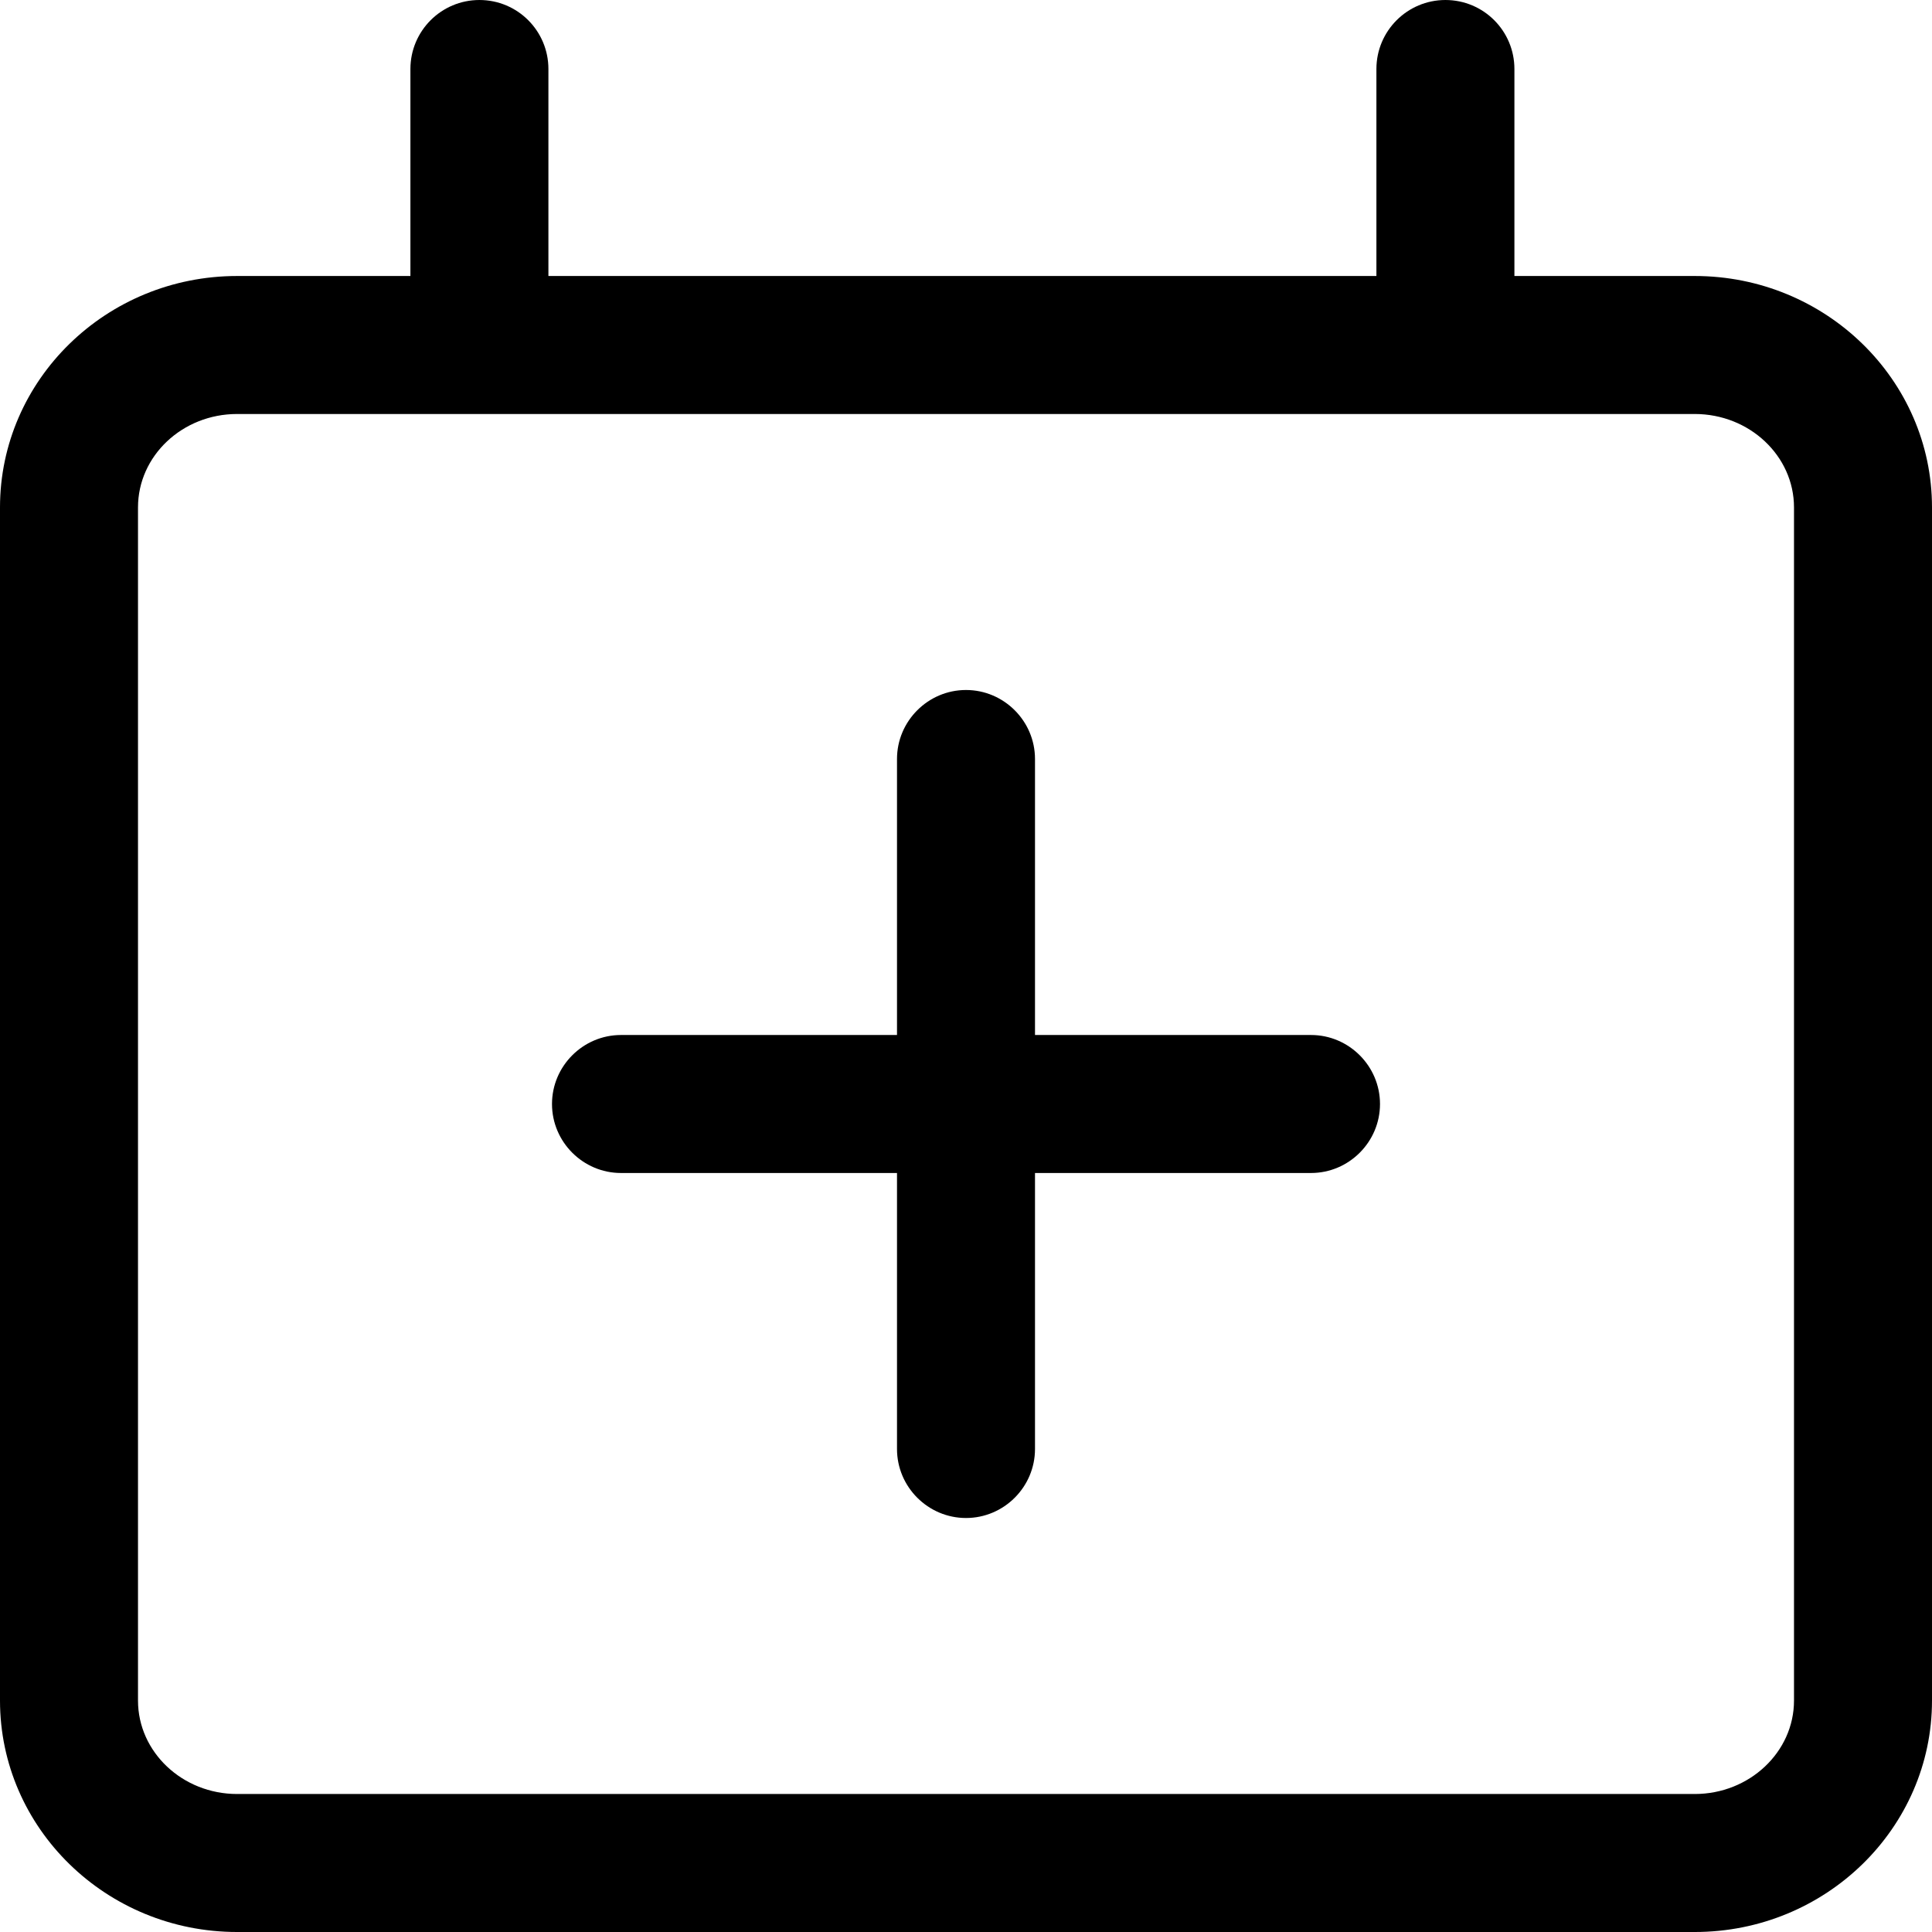 <svg width="14" height="14" viewBox="0 0 14 14" xmlns="http://www.w3.org/2000/svg"><title>meetings/calendar-add_14</title><path d="M12.281 2c.948 0 1.719.752 1.719 1.677l0 8.646c0 .925-.771 1.677-1.719 1.677l-10.563 0c-.948 0-1.718-.752-1.718-1.677l0-8.646c0-.925.77-1.677 1.718-1.677l1.256 0 0-1.5c0-.276.224-.5.5-.5.277 0 .5.224.5.5l0 1.5 6 0 0-1.5c0-.276.224-.5.5-.5.277 0 .5.224.5.5l0 1.5 1.307 0zM13 12.323l0-8.646c0-.374-.323-.677-.719-.677l-10.563 0c-.396 0-.718.303-.718.677l0 8.646c0 .373.322.677.718.677l10.563 0c.396 0 .719-.304.719-.677zM9.5 7.5c.275 0 .5.225.5.5 0 .275-.225.5-.5.5l-2 0 0 2c0 .275-.225.5-.5.5-.275 0-.5-.225-.5-.5l0-2-2 0c-.275 0-.5-.225-.5-.5 0-.275.225-.5.5-.5l2 0 0-2c0-.275.225-.5.5-.5.275 0 .5.225.5.5l0 2 2 0z" fill="#000" fill-rule="evenodd"/></svg>